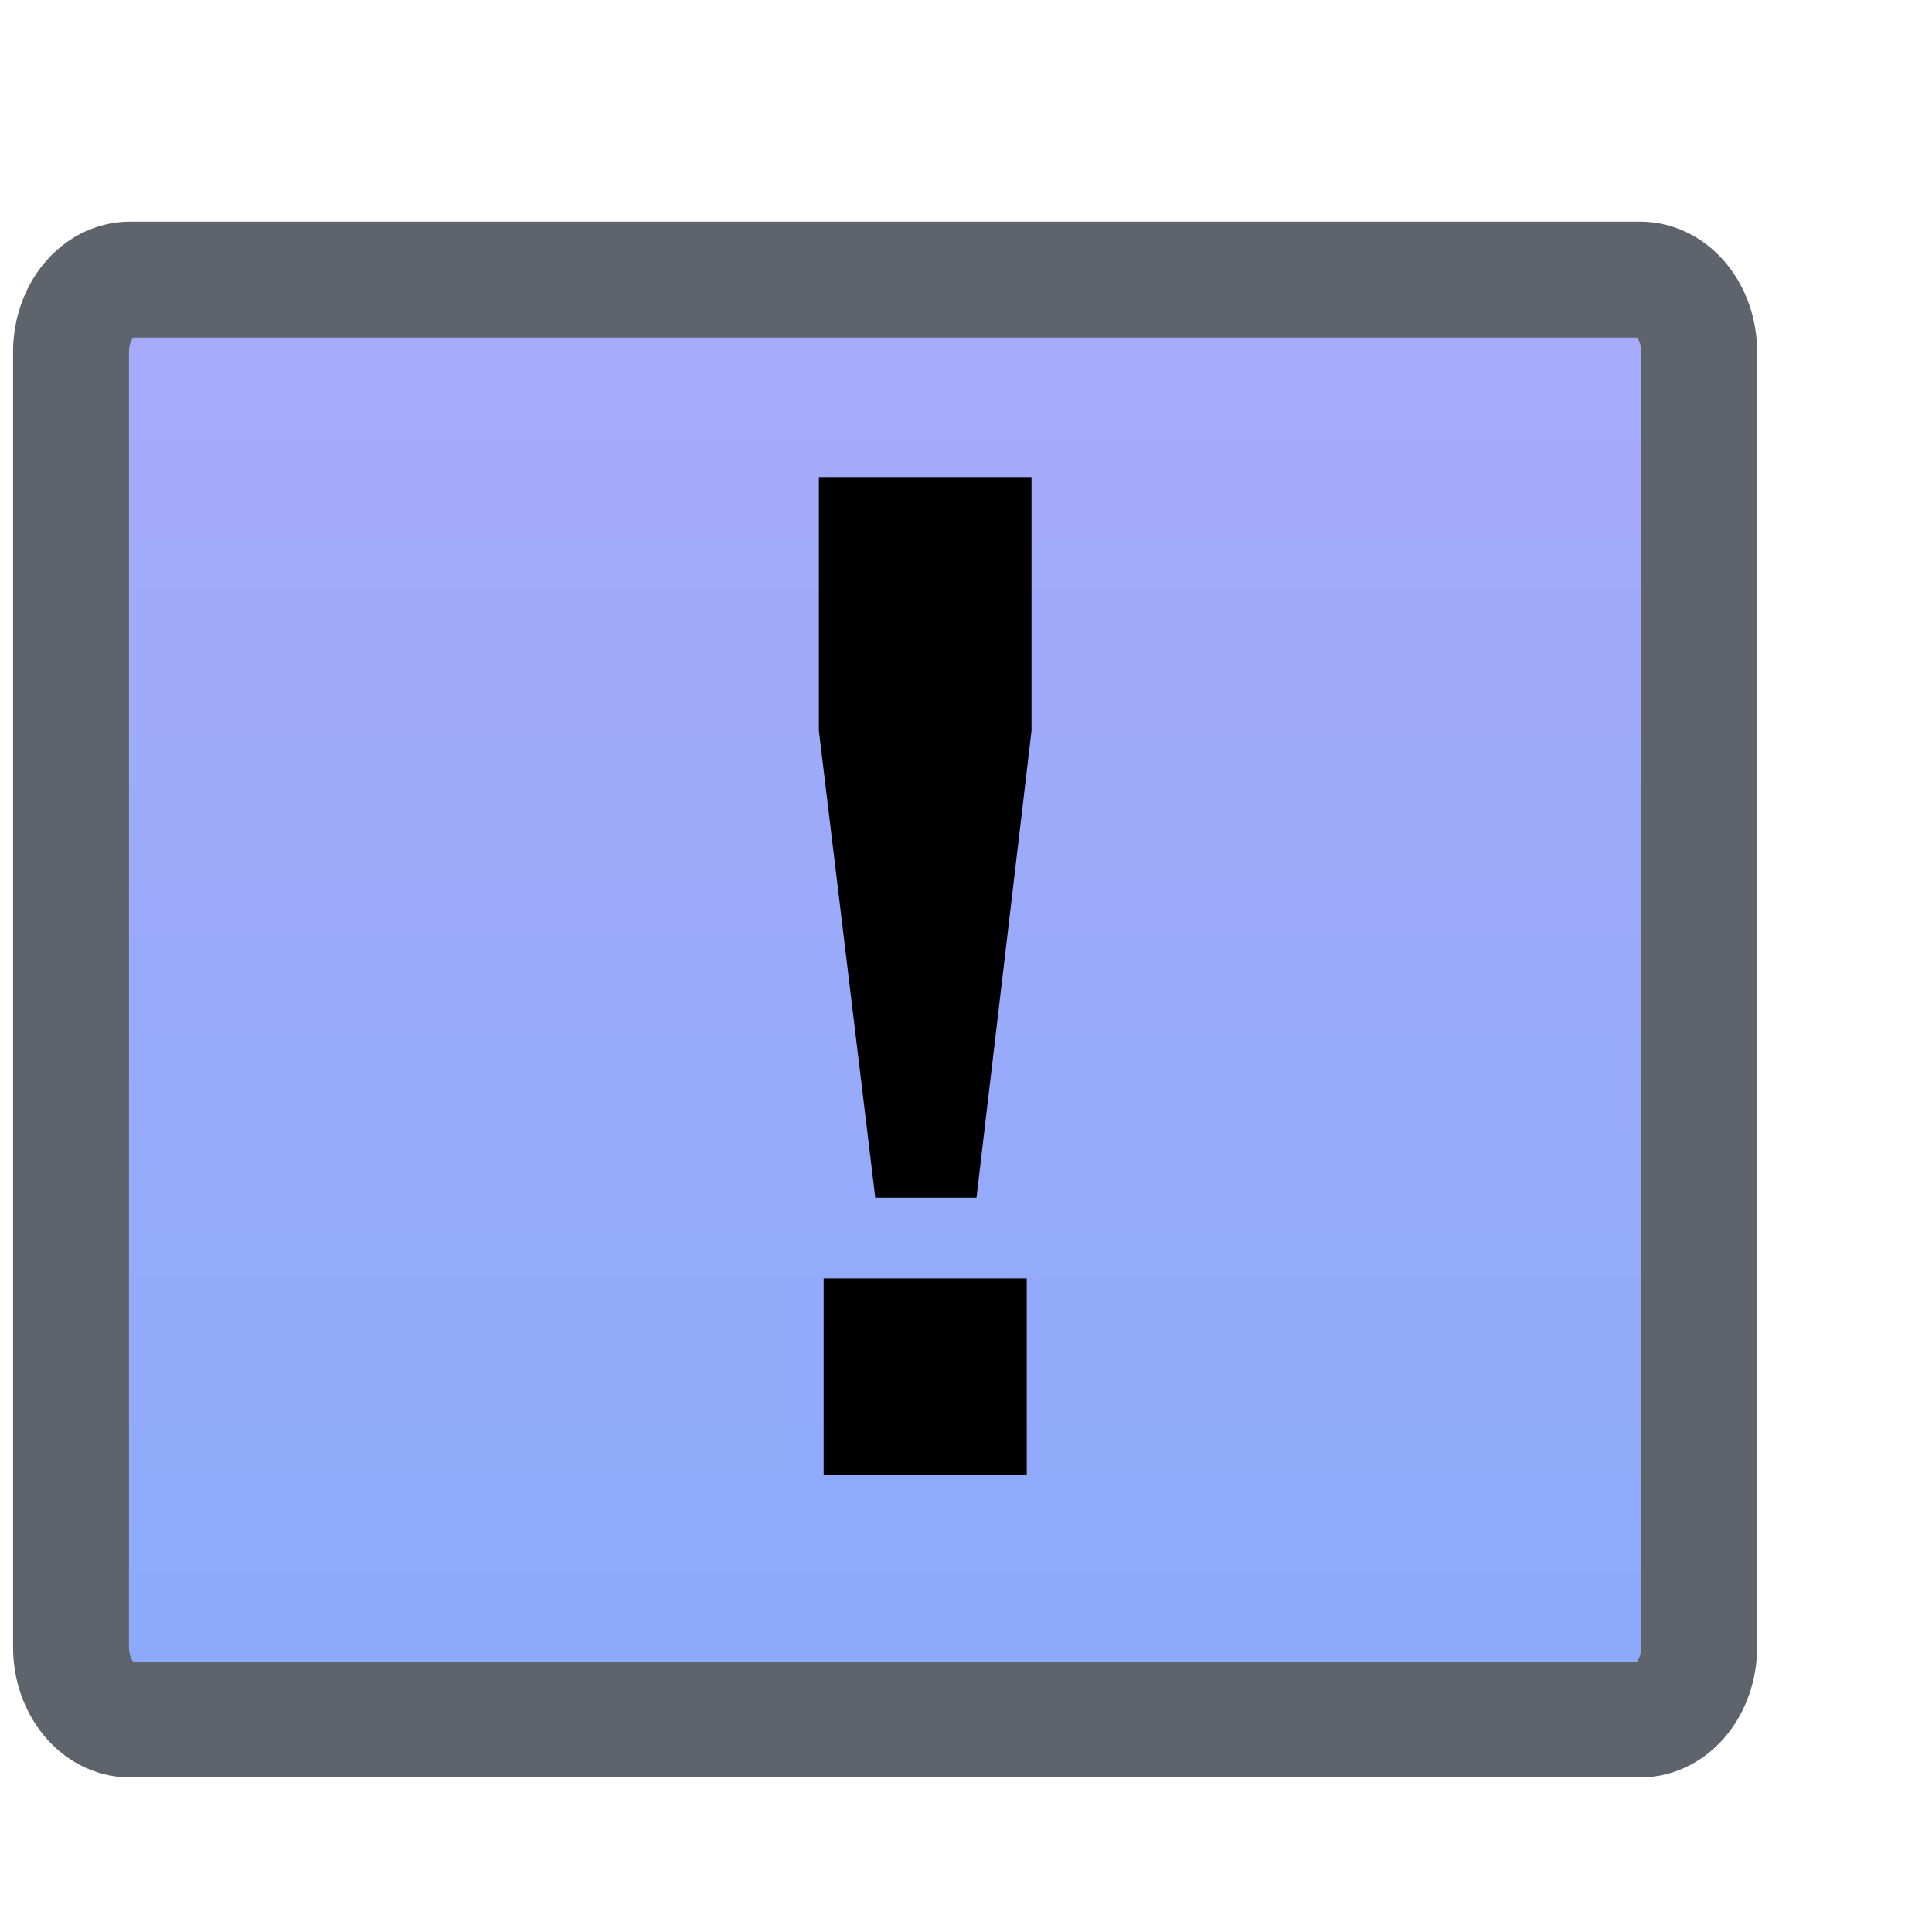 <?xml version="1.0" encoding="utf-8"?>
<!-- Generator: Adobe Illustrator 14.0.0, SVG Export Plug-In . SVG Version: 6.00 Build 43363)  -->
<!DOCTYPE svg PUBLIC "-//W3C//DTD SVG 1.1//EN" "http://www.w3.org/Graphics/SVG/1.1/DTD/svg11.dtd">
<svg version="1.1" id="Layer_1" xmlns="http://www.w3.org/2000/svg" xmlns:xlink="http://www.w3.org/1999/xlink" x="0px" y="0px"
	 width="50px" height="50px" viewBox="0 0 50 50" enable-background="new 0 0 50 50" xml:space="preserve">
<linearGradient id="SVGID_1_" gradientUnits="userSpaceOnUse" x1="1146.906" y1="1525.334" x2="1146.906" y2="1490.991" gradientTransform="matrix(1 0 0 1 -1124 -1484)">
	<stop  offset="0" style="stop-color:#8DAAFA"/>
	<stop  offset="1" style="stop-color:#A8AAFA"/>
</linearGradient>
<path fill="url(#SVGID_1_)" stroke="#5F646C" stroke-width="3" d="M42.445,7.236H3.366c-0.844,0-1.528,0.839-1.528,1.873v16.267
	v0.983v16.267c0,1.035,0.684,1.874,1.528,1.874h39.081c0.844,0,1.527-0.839,1.527-1.874V26.359v-0.983V9.109
	C43.975,8.075,43.29,7.236,42.445,7.236z"/>
<g enable-background="new    ">
	<path d="M21.193,12.346h5.502v6.568l-1.424,12.082h-2.619l-1.459-12.082V12.346z M21.316,33.088h5.256v5.08h-5.256V33.088z"/>
</g>
</svg>
